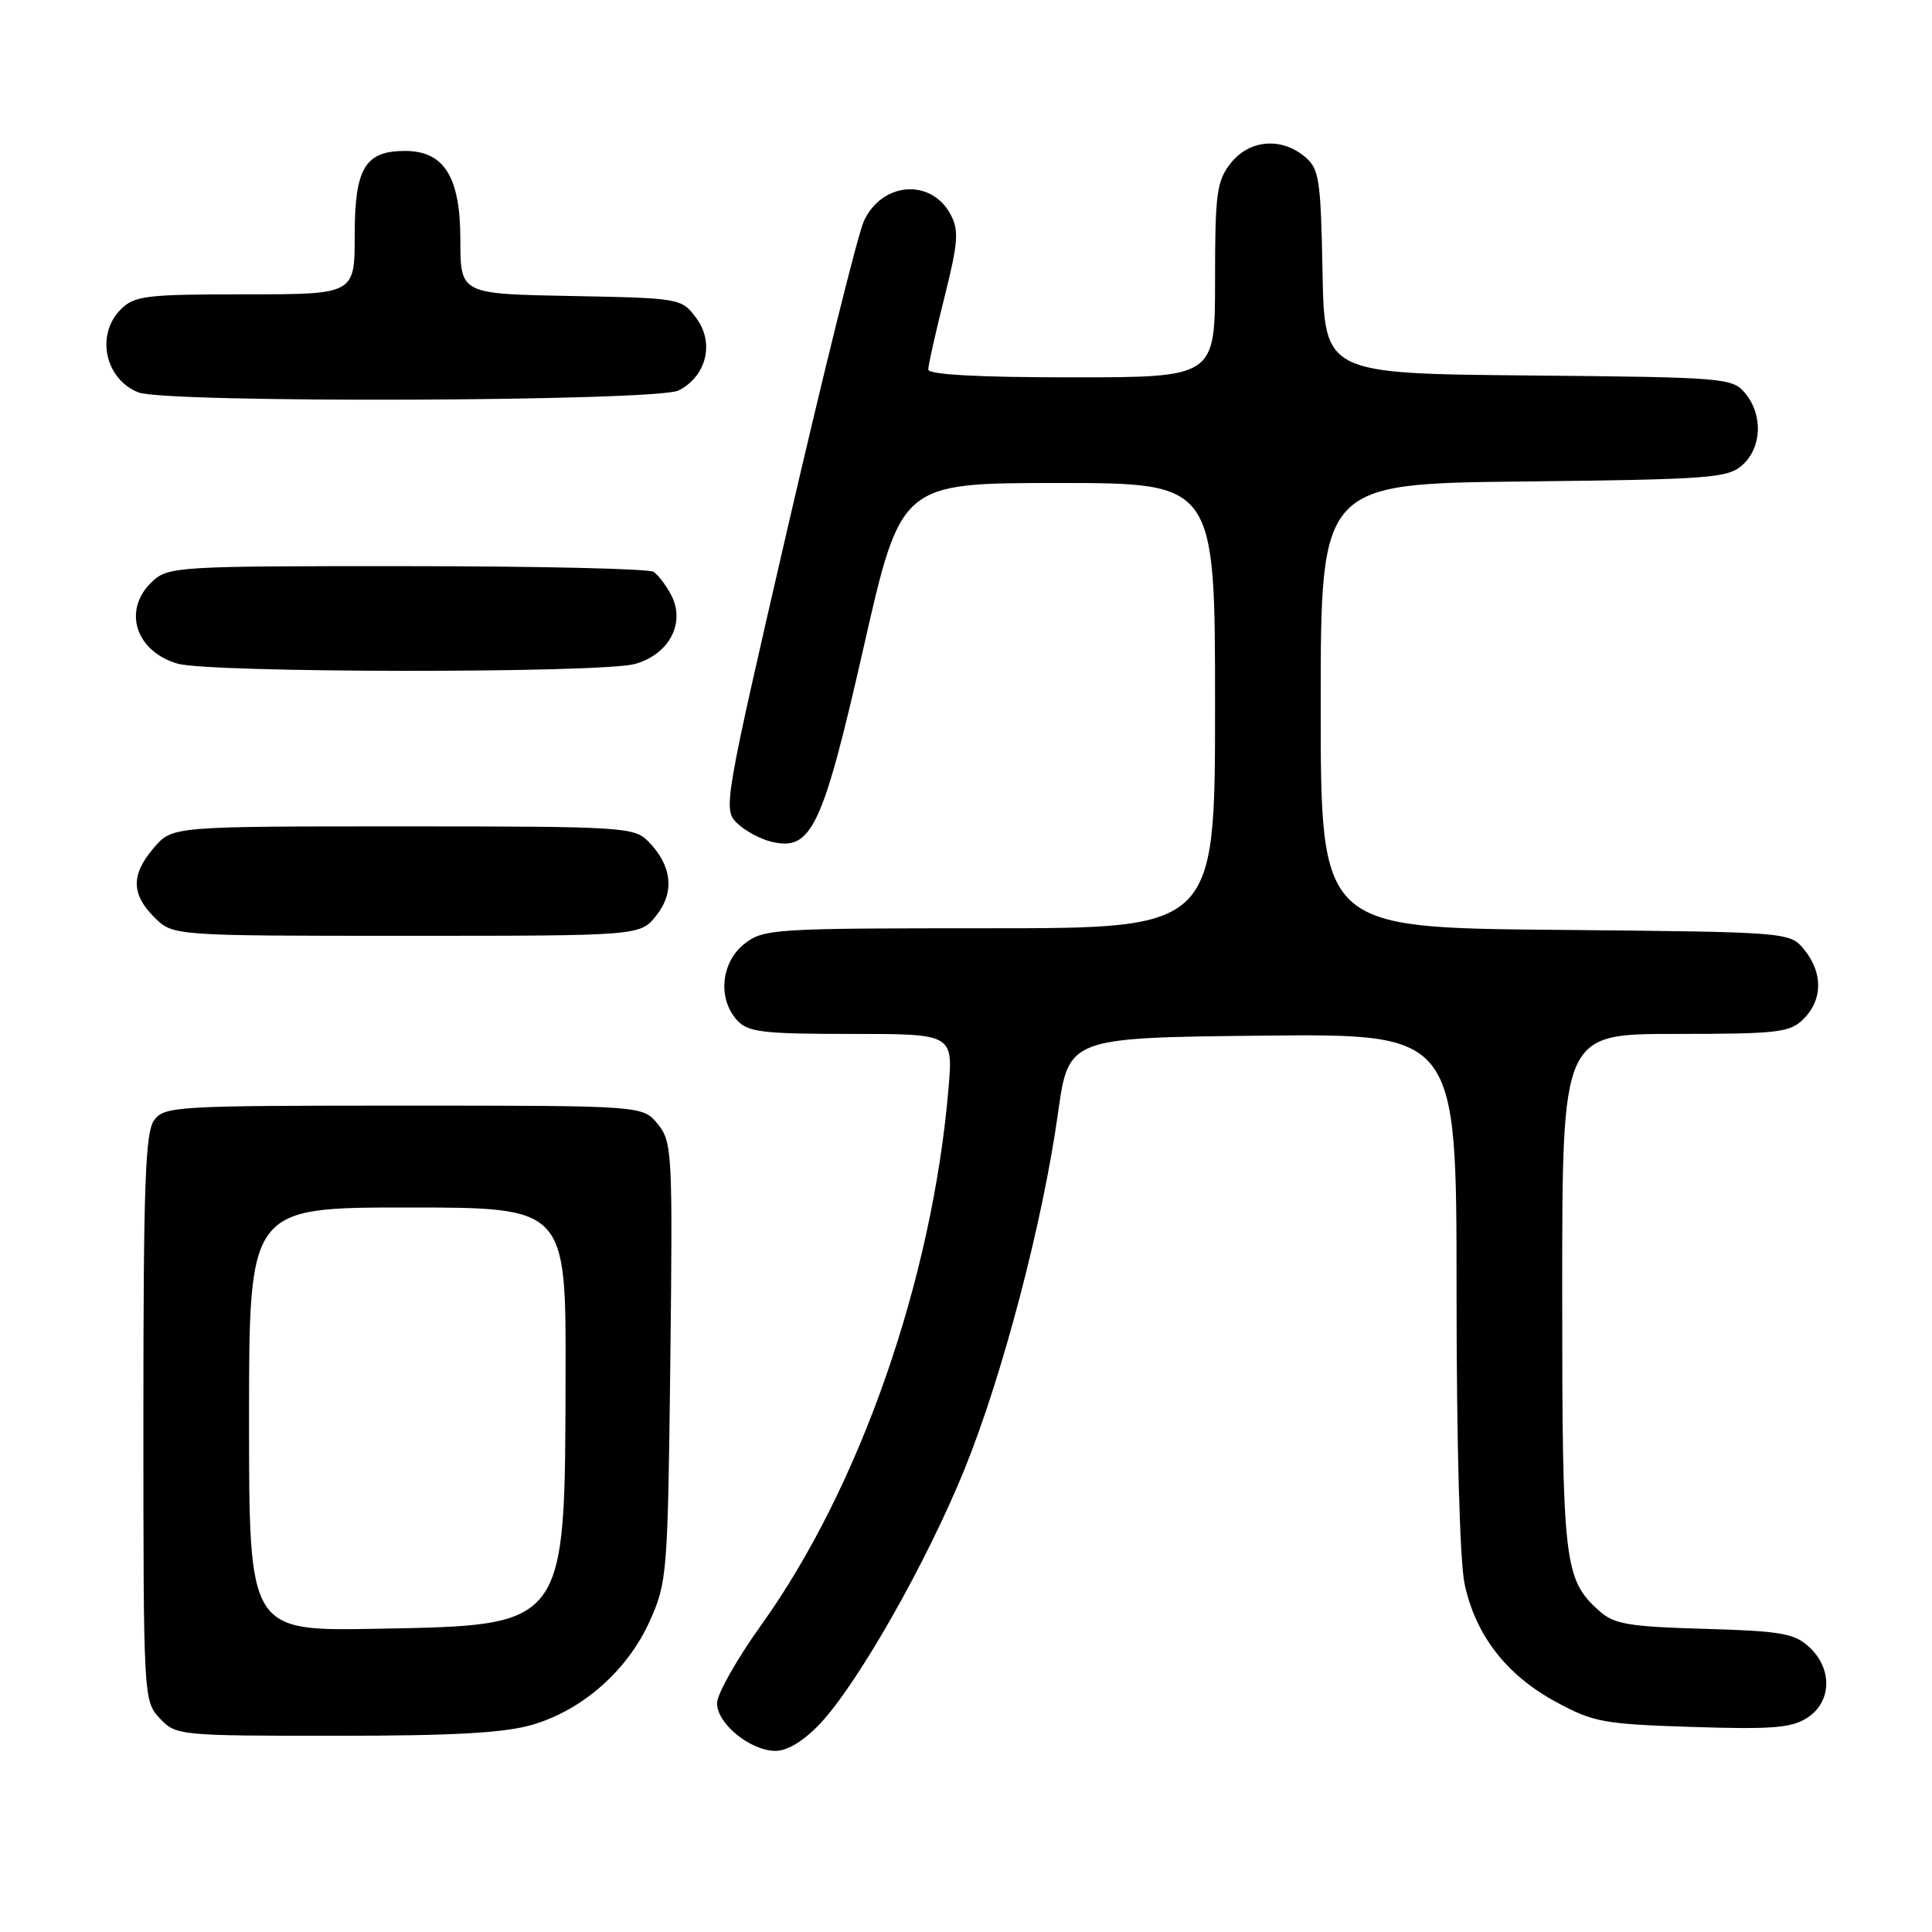 <?xml version="1.0" encoding="UTF-8" standalone="no"?>
<!DOCTYPE svg PUBLIC "-//W3C//DTD SVG 1.1//EN" "http://www.w3.org/Graphics/SVG/1.1/DTD/svg11.dtd" >
<svg xmlns="http://www.w3.org/2000/svg" xmlns:xlink="http://www.w3.org/1999/xlink" version="1.1" viewBox="0 0 256 256">
 <g >
 <path fill="currentColor"
d=" M 108.66 228.40 C 113.66 223.10 122.79 207.02 127.79 194.72 C 132.83 182.31 138.17 161.97 140.19 147.50 C 141.59 137.50 141.59 137.50 167.29 137.23 C 193.00 136.97 193.00 136.97 193.00 170.93 C 193.00 191.32 193.43 206.90 194.07 209.90 C 195.52 216.66 199.57 221.91 206.08 225.46 C 211.12 228.21 212.40 228.45 224.25 228.83 C 234.85 229.17 237.41 228.96 239.50 227.60 C 242.72 225.49 242.83 221.12 239.75 218.26 C 237.79 216.43 236.02 216.12 225.85 215.83 C 215.91 215.55 213.88 215.21 211.96 213.50 C 207.23 209.28 207.00 207.28 207.00 171.03 C 207.00 137.00 207.00 137.00 222.00 137.00 C 235.67 137.00 237.18 136.82 239.00 135.00 C 241.52 132.48 241.56 128.91 239.09 125.86 C 237.18 123.50 237.18 123.50 206.09 123.21 C 175.00 122.92 175.00 122.92 175.00 93.50 C 175.00 64.09 175.00 64.09 201.90 63.80 C 226.71 63.52 228.96 63.35 230.90 61.60 C 233.46 59.28 233.62 54.97 231.25 52.11 C 229.56 50.07 228.61 49.99 202.50 49.75 C 175.50 49.50 175.50 49.50 175.24 36.00 C 175.01 23.67 174.80 22.35 172.88 20.75 C 169.74 18.14 165.52 18.52 163.07 21.63 C 161.22 23.99 161.00 25.63 161.00 37.13 C 161.00 50.00 161.00 50.00 142.00 50.00 C 129.56 50.00 123.00 49.64 123.00 48.96 C 123.00 48.39 123.96 44.09 125.14 39.41 C 126.97 32.10 127.09 30.53 125.95 28.41 C 123.37 23.58 116.82 24.10 114.45 29.34 C 113.66 31.08 109.14 49.31 104.39 69.85 C 95.97 106.30 95.81 107.25 97.63 109.04 C 98.66 110.05 100.71 111.17 102.20 111.53 C 107.52 112.83 108.99 109.74 114.44 85.75 C 119.38 64.00 119.38 64.00 140.19 64.00 C 161.00 64.00 161.00 64.00 161.00 93.50 C 161.00 123.00 161.00 123.00 131.13 123.00 C 102.44 123.00 101.17 123.08 98.63 125.07 C 95.54 127.51 95.07 132.32 97.65 135.17 C 99.10 136.77 101.00 137.00 112.80 137.00 C 126.29 137.00 126.29 137.00 125.68 144.25 C 123.53 169.58 113.91 197.13 100.85 215.35 C 97.64 219.83 95.01 224.48 95.01 225.68 C 95.00 228.39 99.43 232.00 102.77 232.00 C 104.34 232.00 106.52 230.67 108.66 228.40 Z  M 70.61 228.52 C 77.25 226.55 83.17 221.31 86.10 214.79 C 88.40 209.68 88.49 208.53 88.82 180.46 C 89.14 152.69 89.07 151.31 87.17 148.96 C 85.18 146.50 85.18 146.50 53.51 146.50 C 23.31 146.50 21.77 146.59 20.42 148.44 C 19.25 150.04 19.00 157.07 19.00 187.88 C 19.00 225.00 19.02 225.39 21.17 227.69 C 23.31 229.96 23.68 230.00 44.49 230.00 C 60.23 230.00 66.91 229.62 70.61 228.52 Z  M 86.98 121.29 C 89.43 118.19 89.04 114.69 85.91 111.50 C 84.03 109.59 82.62 109.50 53.39 109.50 C 22.83 109.50 22.83 109.50 20.41 112.31 C 17.35 115.87 17.36 118.45 20.45 121.55 C 22.91 124.00 22.91 124.00 53.88 124.00 C 84.85 124.00 84.85 124.00 86.98 121.29 Z  M 84.13 87.98 C 88.67 86.72 90.88 82.53 88.93 78.84 C 88.26 77.55 87.21 76.17 86.60 75.77 C 86.00 75.36 71.30 75.02 53.94 75.02 C 23.55 75.00 22.30 75.08 20.19 77.04 C 16.21 80.75 17.89 86.26 23.50 87.93 C 27.69 89.18 79.66 89.22 84.13 87.98 Z  M 89.92 51.74 C 93.62 49.85 94.70 45.42 92.26 42.15 C 90.30 39.52 90.18 39.50 75.64 39.22 C 61.00 38.95 61.00 38.95 61.00 31.79 C 61.00 23.43 58.86 20.00 53.65 20.00 C 48.37 20.00 47.00 22.29 47.00 31.15 C 47.00 39.00 47.00 39.00 32.50 39.00 C 19.33 39.00 17.82 39.18 16.00 41.00 C 12.66 44.34 13.90 50.22 18.32 51.99 C 21.90 53.44 87.04 53.20 89.92 51.74 Z  M 33.00 188.07 C 33.00 160.00 33.00 160.00 54.00 160.00 C 75.00 160.00 75.00 160.00 74.94 182.25 C 74.86 215.79 75.19 215.34 49.93 215.82 C 33.00 216.13 33.00 216.13 33.00 188.07 Z "/>
</g>
</svg>